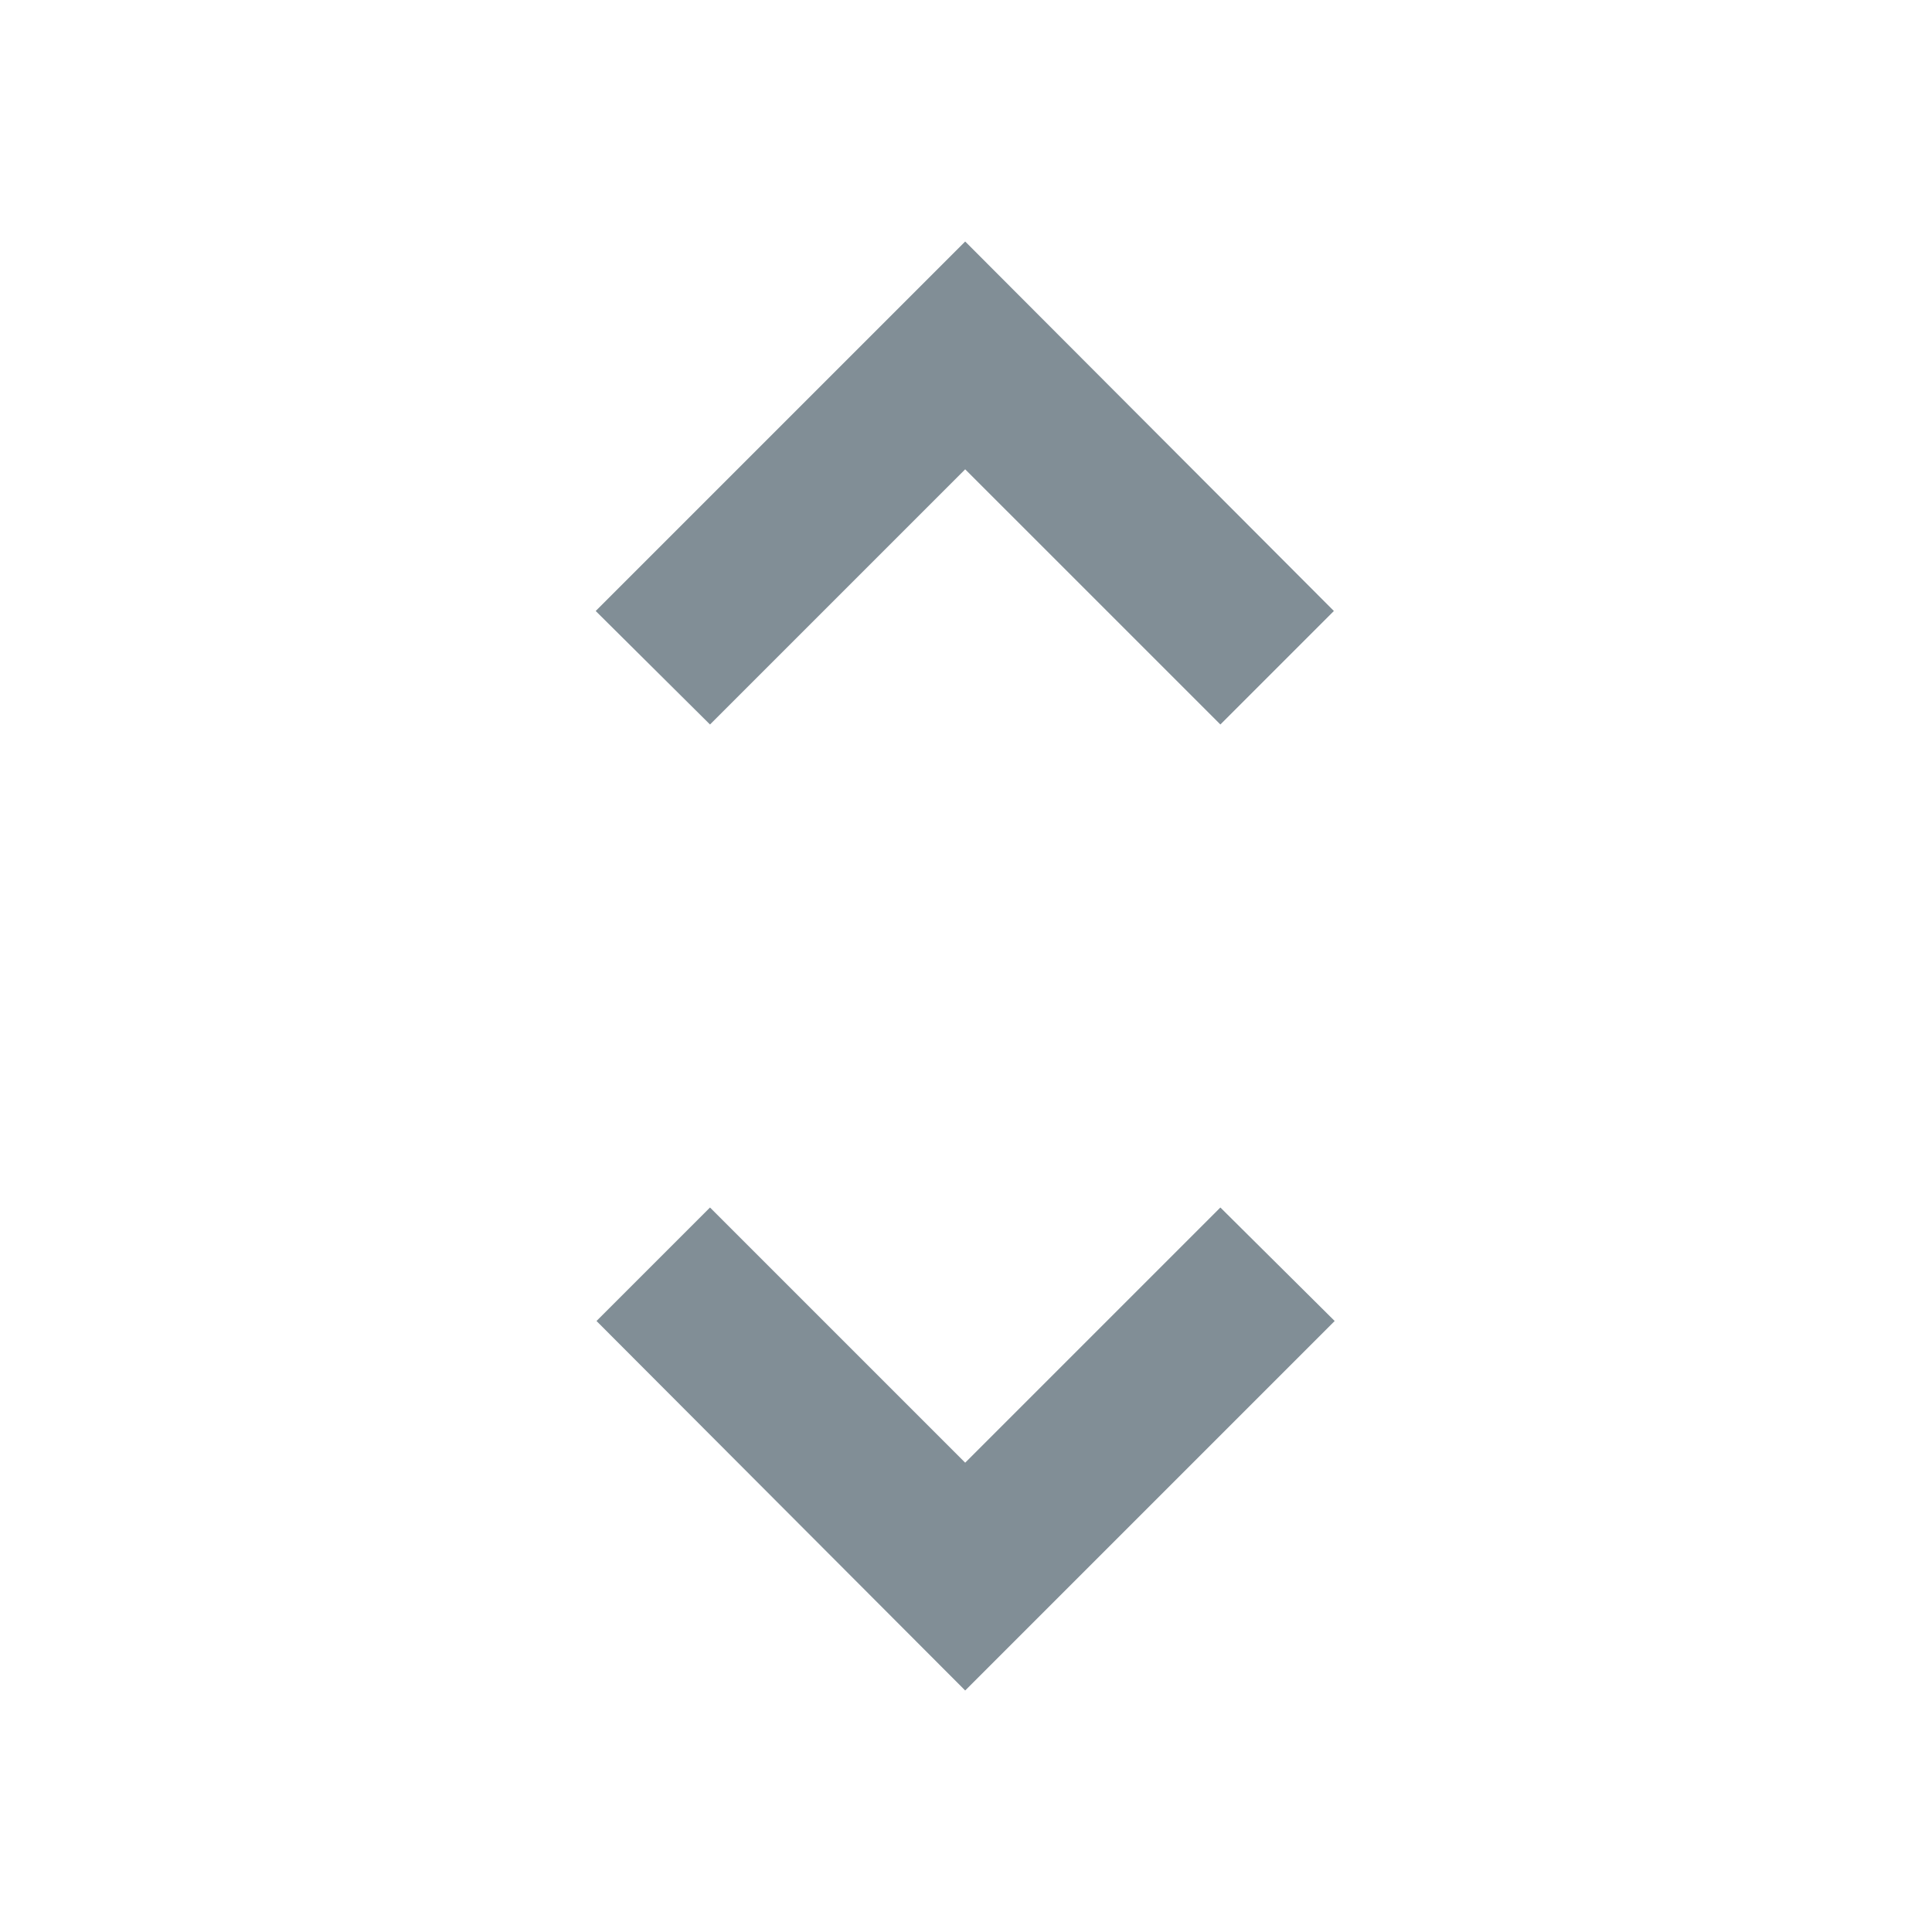 <svg width="24" height="24" viewBox="0 0 24 24" version="1.1" xmlns="http://www.w3.org/2000/svg" xmlns:xlink="http://www.w3.org/1999/xlink">
<title>unfold_more</title>
<desc>Created using Figma</desc>
<g id="Canvas" transform="translate(-13195 -2796)">
<g id="Icons/Dark Grey/unfold_more">
<g id="Icons/Dark/unfold_more">
<g id="Shape">
<use xlink:href="#path0_fill" transform="translate(13202.4 2799)" fill="#818E96"/>
</g>
</g>
</g>
</g>
<defs>
<path id="path0_fill" fill-rule="evenodd" d="M 4.59 2.83L 7.76 6L 9.17 4.59L 4.59 0L 0 4.59L 1.42 6L 4.59 2.83ZM 4.59 15.17L 1.42 12L 0.01 13.41L 4.59 18L 9.18 13.41L 7.76 12L 4.59 15.17Z"/>
</defs>
</svg>

